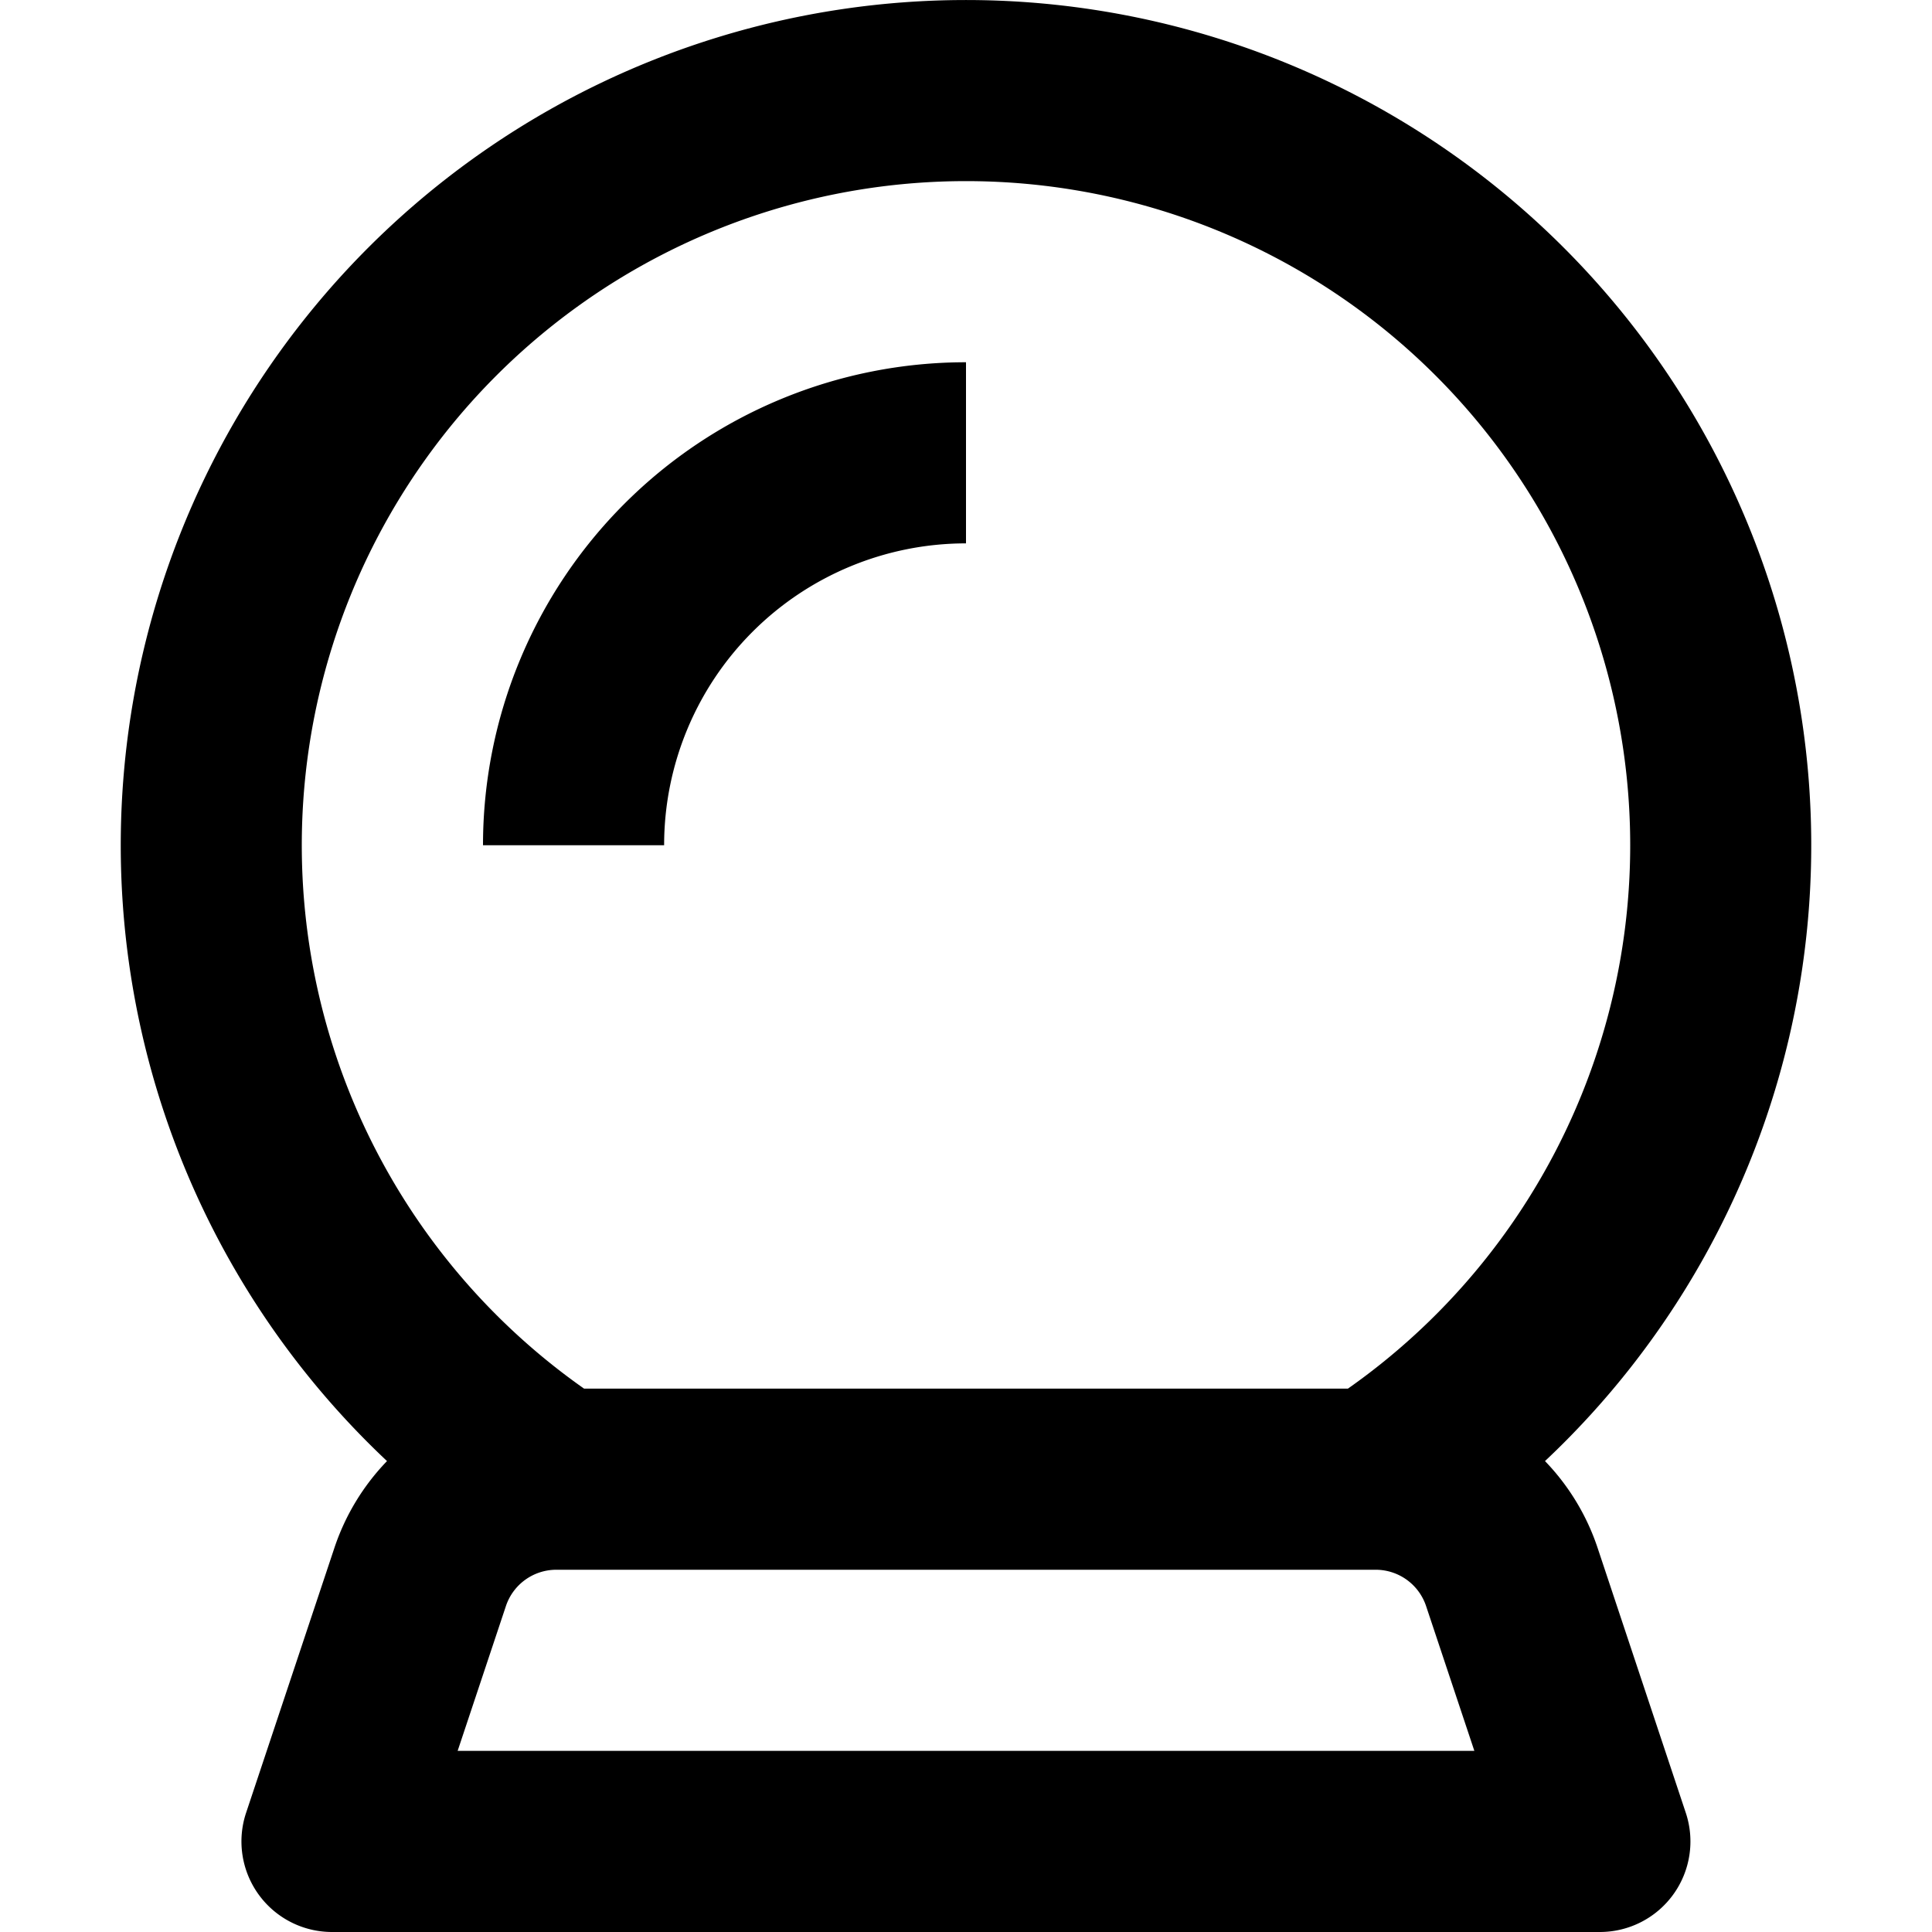 <svg width="16" height="16" fill="none" viewBox="0 0 16 16"><path fill="currentcolor" fill-rule="evenodd" d="M8 1.5a5.5 5.5 0 0 0-3.163 10h6.326A5.5 5.5 0 0 0 8 1.5m4.795 10.6a7 7 0 1 0-9.59 0 1.9 1.9 0 0 0-.438.726l-.729 2.187A.75.75 0 0 0 2.75 16h10.5a.75.75 0 0 0 .711-.987l-.728-2.187a1.9 1.9 0 0 0-.438-.726M8 4.5A2.5 2.5 0 0 0 5.5 7H4a4 4 0 0 1 4-4zM4.607 13a.44.44 0 0 0-.417.3l-.4 1.2h8.42l-.4-1.2a.44.44 0 0 0-.418-.3z" clip-rule="evenodd"/></svg>